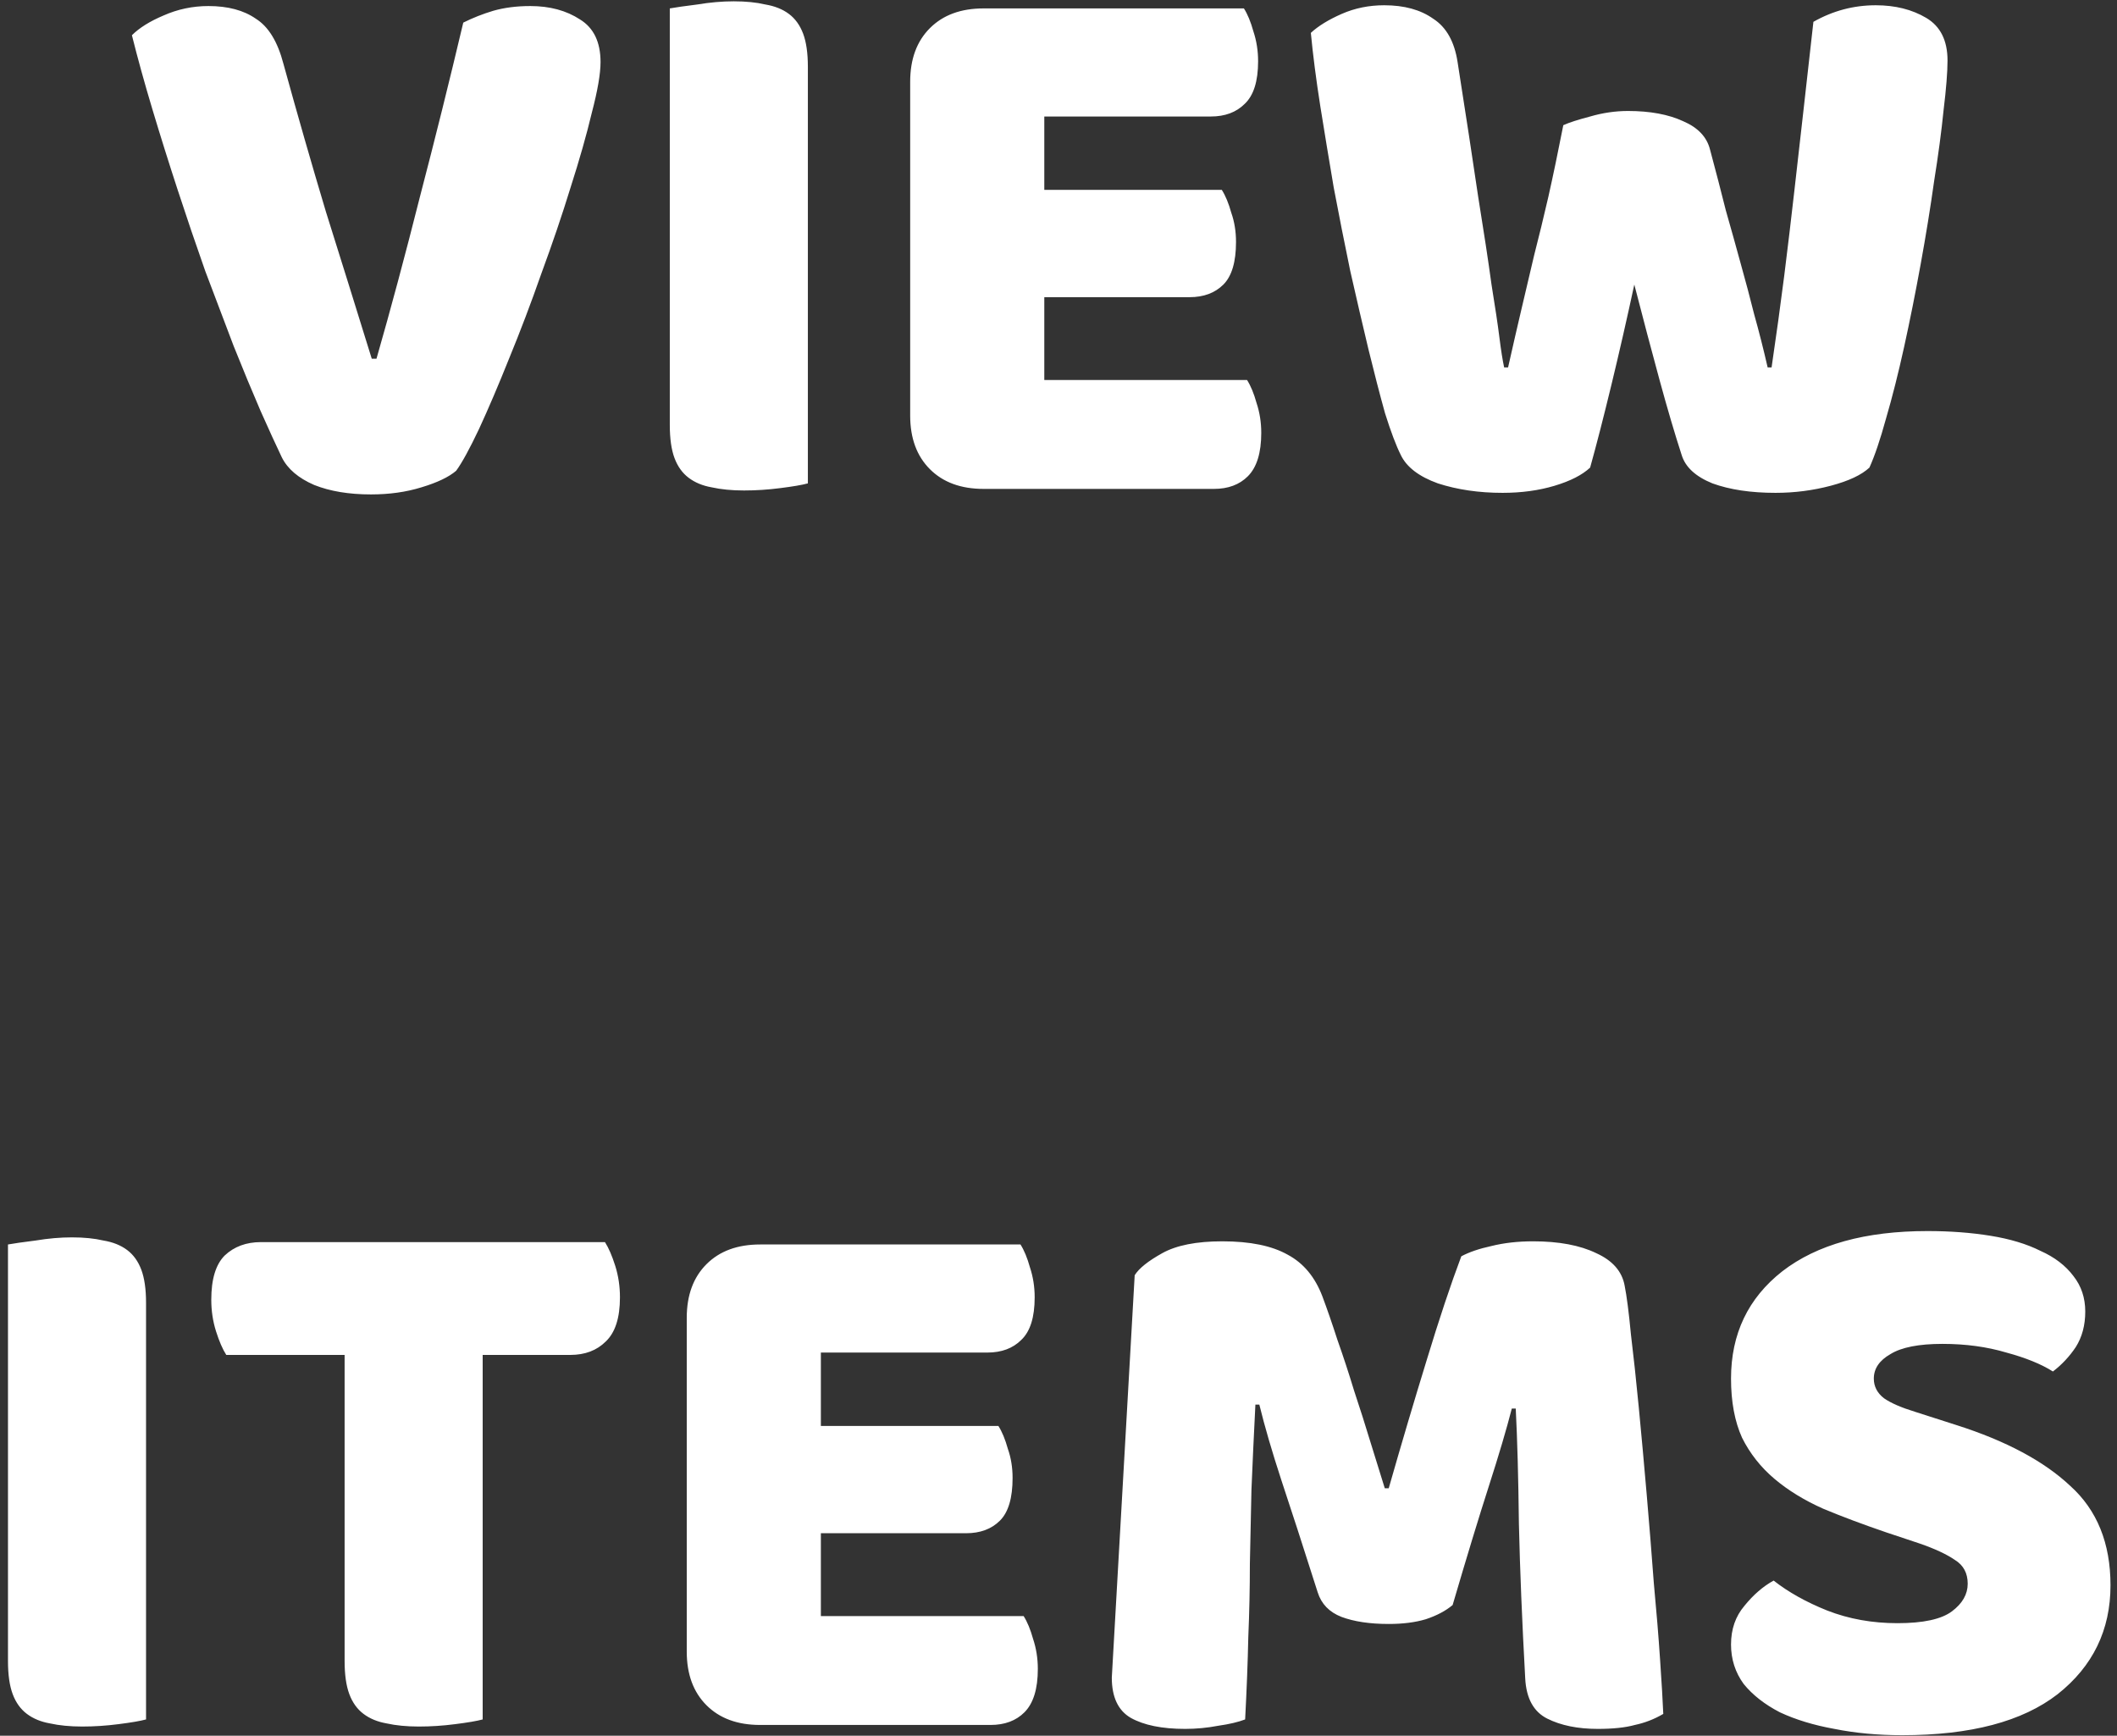 <svg width="161" height="132" viewBox="0 0 161 132" fill="none" xmlns="http://www.w3.org/2000/svg">
<rect x="0" y="0" width="161" height="132" fill="#333333" stroke="none"/>
<path d="M34.692 35.8C34.132 36.28 33.252 36.7 32.052 37.06C30.892 37.42 29.612 37.6 28.212 37.6C26.532 37.6 25.092 37.36 23.892 36.88C22.692 36.36 21.872 35.66 21.432 34.78C20.992 33.86 20.452 32.68 19.812 31.24C19.172 29.76 18.492 28.12 17.772 26.32C17.092 24.52 16.372 22.62 15.612 20.62C14.892 18.58 14.192 16.52 13.512 14.44C12.832 12.36 12.192 10.32 11.592 8.32C10.992 6.32 10.472 4.44 10.032 2.68C10.592 2.12 11.392 1.62 12.432 1.18C13.512 0.7 14.652 0.46 15.852 0.46C17.332 0.46 18.532 0.78 19.452 1.42C20.412 2.02 21.112 3.16 21.552 4.84C22.632 8.76 23.712 12.52 24.792 16.12C25.912 19.68 27.072 23.4 28.272 27.28H28.632C29.712 23.52 30.812 19.42 31.932 14.98C33.092 10.54 34.192 6.12 35.232 1.72C35.952 1.36 36.712 1.06 37.512 0.82C38.352 0.58 39.292 0.46 40.332 0.46C41.812 0.46 43.072 0.8 44.112 1.48C45.152 2.12 45.672 3.2 45.672 4.72C45.672 5.6 45.452 6.88 45.012 8.56C44.612 10.24 44.072 12.14 43.392 14.26C42.752 16.34 42.012 18.52 41.172 20.8C40.372 23.08 39.552 25.24 38.712 27.28C37.912 29.28 37.152 31.06 36.432 32.62C35.712 34.14 35.132 35.2 34.692 35.8ZM61.439 36.76C60.999 36.88 60.299 37 59.339 37.12C58.419 37.24 57.499 37.3 56.579 37.3C55.659 37.3 54.839 37.22 54.119 37.06C53.439 36.94 52.859 36.7 52.379 36.34C51.899 35.98 51.539 35.48 51.299 34.84C51.059 34.2 50.939 33.36 50.939 32.32V0.64C51.379 0.56 52.079 0.46 53.039 0.34C53.999 0.18 54.919 0.1 55.799 0.1C56.719 0.1 57.519 0.18 58.199 0.34C58.919 0.46 59.519 0.7 59.999 1.06C60.479 1.42 60.839 1.92 61.079 2.56C61.319 3.2 61.439 4.04 61.439 5.08V36.76ZM69.22 6.22C69.22 4.5 69.72 3.14 70.72 2.14C71.72 1.14 73.08 0.64 74.8 0.64H94.6C94.88 1.08 95.12 1.66 95.32 2.38C95.56 3.1 95.68 3.86 95.68 4.66C95.68 6.18 95.34 7.26 94.66 7.9C94.02 8.54 93.16 8.86 92.08 8.86H79.42V14.44H92.92C93.2 14.88 93.44 15.46 93.64 16.18C93.88 16.86 94 17.6 94 18.4C94 19.92 93.68 21 93.04 21.64C92.4 22.28 91.54 22.6 90.46 22.6H79.42V28.9H94.84C95.12 29.34 95.36 29.92 95.56 30.64C95.8 31.36 95.92 32.12 95.92 32.92C95.92 34.44 95.58 35.54 94.9 36.22C94.26 36.86 93.4 37.18 92.32 37.18H74.8C73.08 37.18 71.72 36.68 70.72 35.68C69.72 34.68 69.22 33.32 69.22 31.6V6.22ZM118.891 9.52C119.331 9.32 120.011 9.1 120.931 8.86C121.891 8.58 122.851 8.44 123.811 8.44C125.491 8.44 126.891 8.7 128.011 9.22C129.131 9.7 129.811 10.42 130.051 11.38C130.491 13.02 130.891 14.56 131.251 16C131.651 17.4 132.031 18.76 132.391 20.08C132.751 21.36 133.091 22.64 133.411 23.92C133.771 25.2 134.111 26.54 134.431 27.94H134.731C135.091 25.5 135.411 23.18 135.691 20.98C135.971 18.74 136.231 16.56 136.471 14.44C136.711 12.28 136.951 10.16 137.191 8.08C137.431 5.96 137.671 3.82 137.911 1.66C139.391 0.82 140.971 0.4 142.651 0.4C144.131 0.4 145.411 0.72 146.491 1.36C147.571 2 148.111 3.08 148.111 4.6C148.111 5.48 148.011 6.74 147.811 8.38C147.651 9.98 147.411 11.78 147.091 13.78C146.811 15.78 146.471 17.88 146.071 20.08C145.671 22.28 145.251 24.38 144.811 26.38C144.371 28.38 143.911 30.2 143.431 31.84C142.991 33.44 142.571 34.68 142.171 35.56C141.571 36.12 140.591 36.58 139.231 36.94C137.871 37.3 136.471 37.48 135.031 37.48C133.151 37.48 131.551 37.24 130.231 36.76C128.951 36.24 128.171 35.52 127.891 34.6C127.371 33 126.811 31.1 126.211 28.9C125.611 26.7 124.971 24.28 124.291 21.64C123.731 24.24 123.151 26.78 122.551 29.26C121.951 31.74 121.411 33.84 120.931 35.56C120.331 36.12 119.431 36.58 118.231 36.94C117.031 37.3 115.711 37.48 114.271 37.48C112.471 37.48 110.831 37.24 109.351 36.76C107.911 36.24 106.971 35.52 106.531 34.6C106.171 33.88 105.771 32.82 105.331 31.42C104.931 29.98 104.511 28.36 104.071 26.56C103.631 24.72 103.171 22.74 102.691 20.62C102.251 18.5 101.831 16.38 101.431 14.26C101.071 12.14 100.731 10.08 100.411 8.08C100.091 6.04 99.851 4.18 99.691 2.5C100.251 1.98 101.031 1.5 102.031 1.06C103.031 0.62 104.111 0.4 105.271 0.4C106.791 0.4 108.031 0.74 108.991 1.42C109.991 2.06 110.611 3.16 110.851 4.72C111.491 8.8 112.011 12.2 112.411 14.92C112.851 17.64 113.191 19.88 113.431 21.64C113.711 23.36 113.911 24.7 114.031 25.66C114.151 26.62 114.271 27.38 114.391 27.94H114.691C115.051 26.34 115.391 24.86 115.711 23.5C116.031 22.14 116.351 20.78 116.671 19.42C117.031 18.02 117.391 16.54 117.751 14.98C118.111 13.38 118.491 11.56 118.891 9.52ZM11.107 130.76C10.667 130.88 9.967 131 9.007 131.12C8.087 131.24 7.167 131.3 6.247 131.3C5.327 131.3 4.507 131.22 3.787 131.06C3.107 130.94 2.527 130.7 2.047 130.34C1.567 129.98 1.207 129.48 0.967 128.84C0.727 128.2 0.607 127.36 0.607 126.32V94.64C1.047 94.56 1.747 94.46 2.707 94.34C3.667 94.18 4.587 94.1 5.467 94.1C6.387 94.1 7.187 94.18 7.867 94.34C8.587 94.46 9.187 94.7 9.667 95.06C10.147 95.42 10.507 95.92 10.747 96.56C10.987 97.2 11.107 98.04 11.107 99.08V130.76ZM17.208 103.04C16.928 102.6 16.668 102 16.428 101.24C16.188 100.48 16.068 99.68 16.068 98.84C16.068 97.28 16.408 96.16 17.088 95.48C17.808 94.8 18.728 94.46 19.848 94.46H46.008C46.288 94.9 46.548 95.5 46.788 96.26C47.028 97.02 47.148 97.82 47.148 98.66C47.148 100.22 46.788 101.34 46.068 102.02C45.388 102.7 44.488 103.04 43.368 103.04H36.708V130.76C36.268 130.88 35.568 131 34.608 131.12C33.688 131.24 32.768 131.3 31.848 131.3C30.928 131.3 30.108 131.22 29.388 131.06C28.708 130.94 28.128 130.7 27.648 130.34C27.168 129.98 26.808 129.48 26.568 128.84C26.328 128.2 26.208 127.36 26.208 126.32V103.04H17.208ZM52.228 100.22C52.228 98.5 52.728 97.14 53.728 96.14C54.728 95.14 56.088 94.64 57.808 94.64H77.608C77.888 95.08 78.128 95.66 78.328 96.38C78.568 97.1 78.688 97.86 78.688 98.66C78.688 100.18 78.348 101.26 77.668 101.9C77.028 102.54 76.168 102.86 75.088 102.86H62.428V108.44H75.928C76.208 108.88 76.448 109.46 76.648 110.18C76.888 110.86 77.008 111.6 77.008 112.4C77.008 113.92 76.688 115 76.048 115.64C75.408 116.28 74.548 116.6 73.468 116.6H62.428V122.9H77.848C78.128 123.34 78.368 123.92 78.568 124.64C78.808 125.36 78.928 126.12 78.928 126.92C78.928 128.44 78.588 129.54 77.908 130.22C77.268 130.86 76.408 131.18 75.328 131.18H57.808C56.088 131.18 54.728 130.68 53.728 129.68C52.728 128.68 52.228 127.32 52.228 125.6V100.22ZM110.474 122.06C109.954 122.5 109.274 122.86 108.434 123.14C107.634 123.38 106.694 123.5 105.614 123.5C104.174 123.5 102.974 123.32 102.014 122.96C101.094 122.6 100.494 121.98 100.214 121.1C99.094 117.58 98.174 114.74 97.454 112.58C96.734 110.38 96.174 108.46 95.774 106.82H95.474C95.354 109.18 95.254 111.34 95.174 113.3C95.134 115.22 95.094 117.1 95.054 118.94C95.054 120.78 95.014 122.64 94.934 124.52C94.894 126.4 94.814 128.48 94.694 130.76C94.174 130.96 93.494 131.12 92.654 131.24C91.814 131.4 90.974 131.48 90.134 131.48C88.374 131.48 86.994 131.2 85.994 130.64C85.034 130.08 84.554 129.06 84.554 127.58L86.294 96.98C86.614 96.46 87.314 95.9 88.394 95.3C89.474 94.7 90.994 94.4 92.954 94.4C95.074 94.4 96.734 94.74 97.934 95.42C99.134 96.06 100.014 97.12 100.574 98.6C100.934 99.56 101.314 100.66 101.714 101.9C102.154 103.14 102.574 104.42 102.974 105.74C103.414 107.06 103.834 108.38 104.234 109.7C104.634 110.98 104.994 112.14 105.314 113.18H105.614C106.574 109.82 107.534 106.58 108.494 103.46C109.454 100.3 110.334 97.66 111.134 95.54C111.734 95.22 112.494 94.96 113.414 94.76C114.374 94.52 115.434 94.4 116.594 94.4C118.554 94.4 120.154 94.7 121.394 95.3C122.634 95.86 123.354 96.68 123.554 97.76C123.714 98.56 123.874 99.8 124.034 101.48C124.234 103.12 124.434 104.98 124.634 107.06C124.834 109.14 125.034 111.34 125.234 113.66C125.434 115.98 125.614 118.22 125.774 120.38C125.974 122.5 126.134 124.46 126.254 126.26C126.374 128.02 126.454 129.38 126.494 130.34C125.814 130.74 125.094 131.02 124.334 131.18C123.614 131.38 122.674 131.48 121.514 131.48C119.994 131.48 118.714 131.22 117.674 130.7C116.634 130.18 116.074 129.16 115.994 127.64C115.754 123.28 115.594 119.36 115.514 115.88C115.474 112.4 115.394 109.48 115.274 107.12H114.974C114.574 108.68 113.994 110.64 113.234 113C112.474 115.36 111.554 118.38 110.474 122.06ZM143.466 116.54C141.706 115.94 140.106 115.34 138.666 114.74C137.226 114.1 135.986 113.34 134.946 112.46C133.906 111.58 133.086 110.54 132.486 109.34C131.926 108.1 131.646 106.6 131.646 104.84C131.646 101.44 132.946 98.72 135.546 96.68C138.186 94.64 141.866 93.62 146.586 93.62C148.306 93.62 149.906 93.74 151.386 93.98C152.866 94.22 154.126 94.6 155.166 95.12C156.246 95.6 157.086 96.24 157.686 97.04C158.286 97.8 158.586 98.7 158.586 99.74C158.586 100.78 158.346 101.68 157.866 102.44C157.386 103.16 156.806 103.78 156.126 104.3C155.246 103.74 154.066 103.26 152.586 102.86C151.106 102.42 149.486 102.2 147.726 102.2C145.926 102.2 144.606 102.46 143.766 102.98C142.926 103.46 142.506 104.08 142.506 104.84C142.506 105.44 142.766 105.94 143.286 106.34C143.806 106.7 144.586 107.04 145.626 107.36L148.806 108.38C152.566 109.58 155.446 111.12 157.446 113C159.486 114.84 160.506 117.36 160.506 120.56C160.506 123.96 159.166 126.72 156.486 128.84C153.806 130.92 149.866 131.96 144.666 131.96C142.826 131.96 141.106 131.8 139.506 131.48C137.946 131.2 136.566 130.78 135.366 130.22C134.206 129.62 133.286 128.9 132.606 128.06C131.966 127.18 131.646 126.18 131.646 125.06C131.646 123.9 131.986 122.92 132.666 122.12C133.346 121.28 134.086 120.64 134.886 120.2C136.006 121.08 137.366 121.84 138.966 122.48C140.606 123.12 142.386 123.44 144.306 123.44C146.266 123.44 147.646 123.14 148.446 122.54C149.246 121.94 149.646 121.24 149.646 120.44C149.646 119.64 149.326 119.04 148.686 118.64C148.046 118.2 147.146 117.78 145.986 117.38L143.466 116.54Z" fill="white"/>
</svg>

